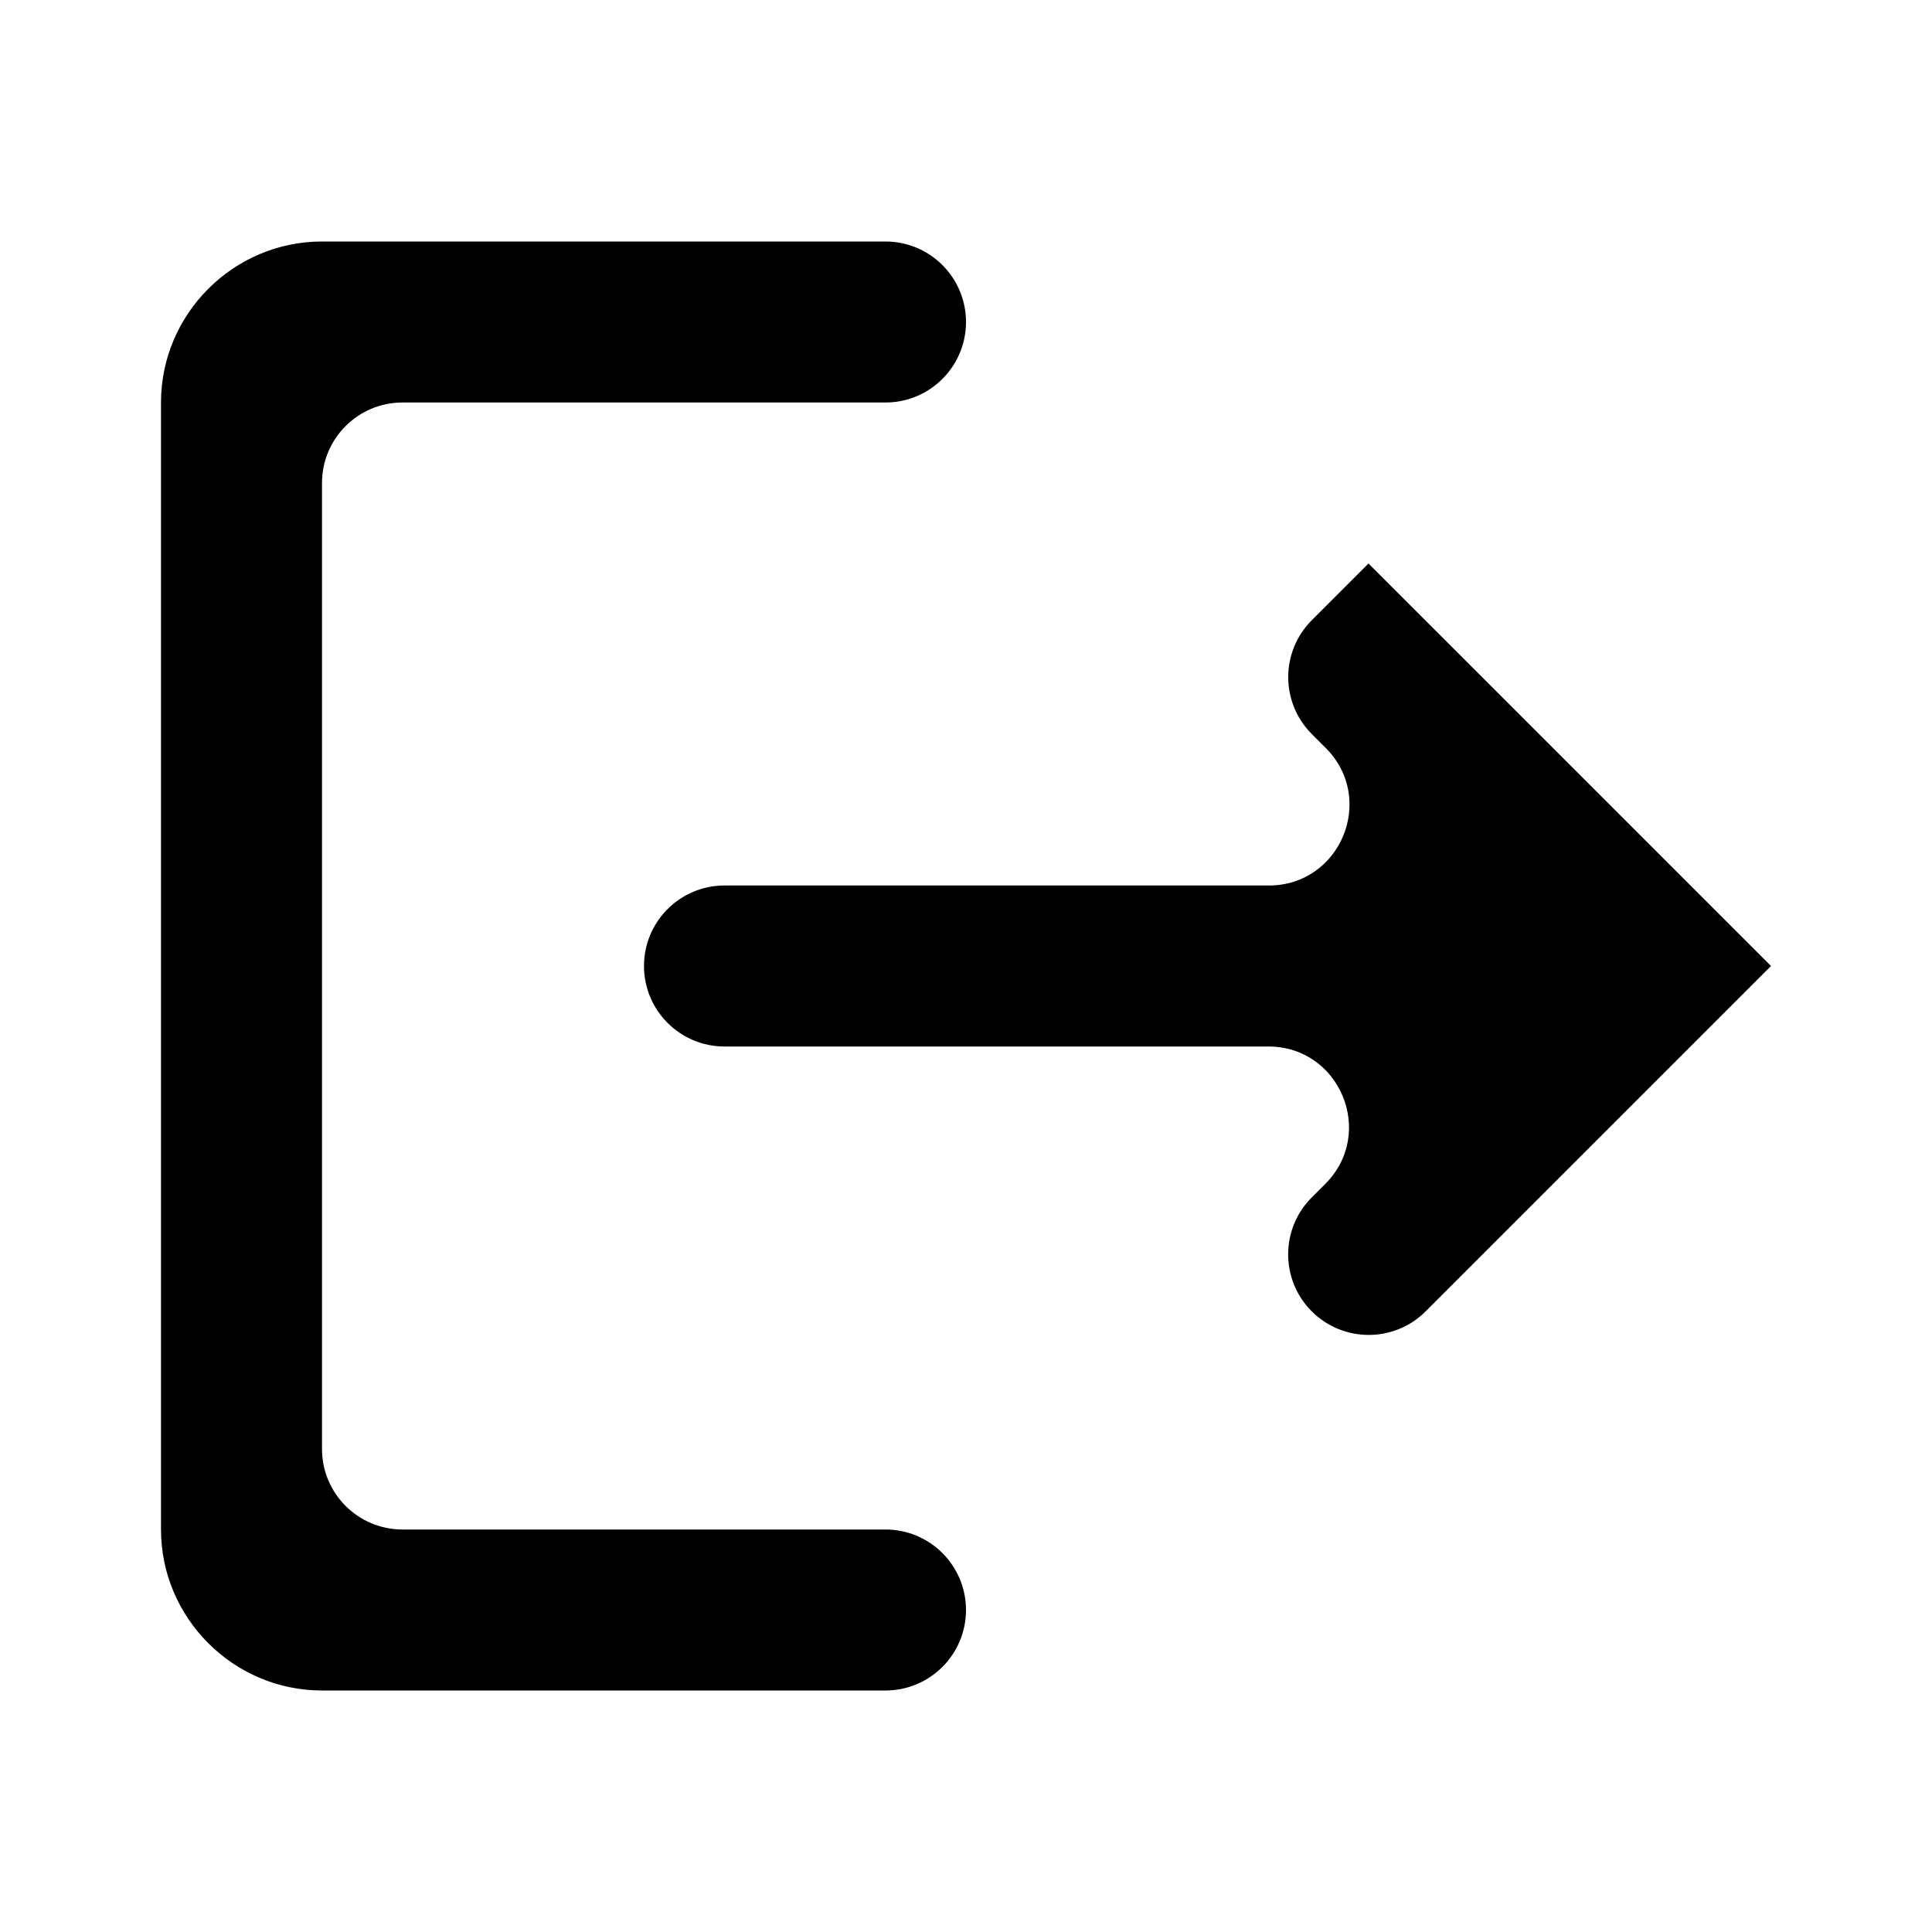 <svg width="24" height="24" viewBox="0 0 24 24" fill="none" xmlns="http://www.w3.org/2000/svg">
<path d="M17 7L16.296 7.704C15.906 8.094 15.905 8.726 16.294 9.117L16.471 9.294C17.099 9.925 16.652 11 15.762 11H9C8.448 11 8 11.448 8 12C8 12.552 8.448 13 9 13H15.756C16.647 13 17.093 14.077 16.463 14.707L16.295 14.875C15.905 15.265 15.904 15.897 16.293 16.288C16.683 16.68 17.318 16.682 17.71 16.29L22 12M4 6C4 5.448 4.448 5 5 5H11C11.552 5 12 4.552 12 4C12 3.448 11.552 3 11 3H4C2.9 3 2 3.9 2 5V19C2 20.1 2.9 21 4 21H11C11.552 21 12 20.552 12 20C12 19.448 11.552 19 11 19H5C4.448 19 4 18.552 4 18V6Z" fill="black"/>
</svg>

